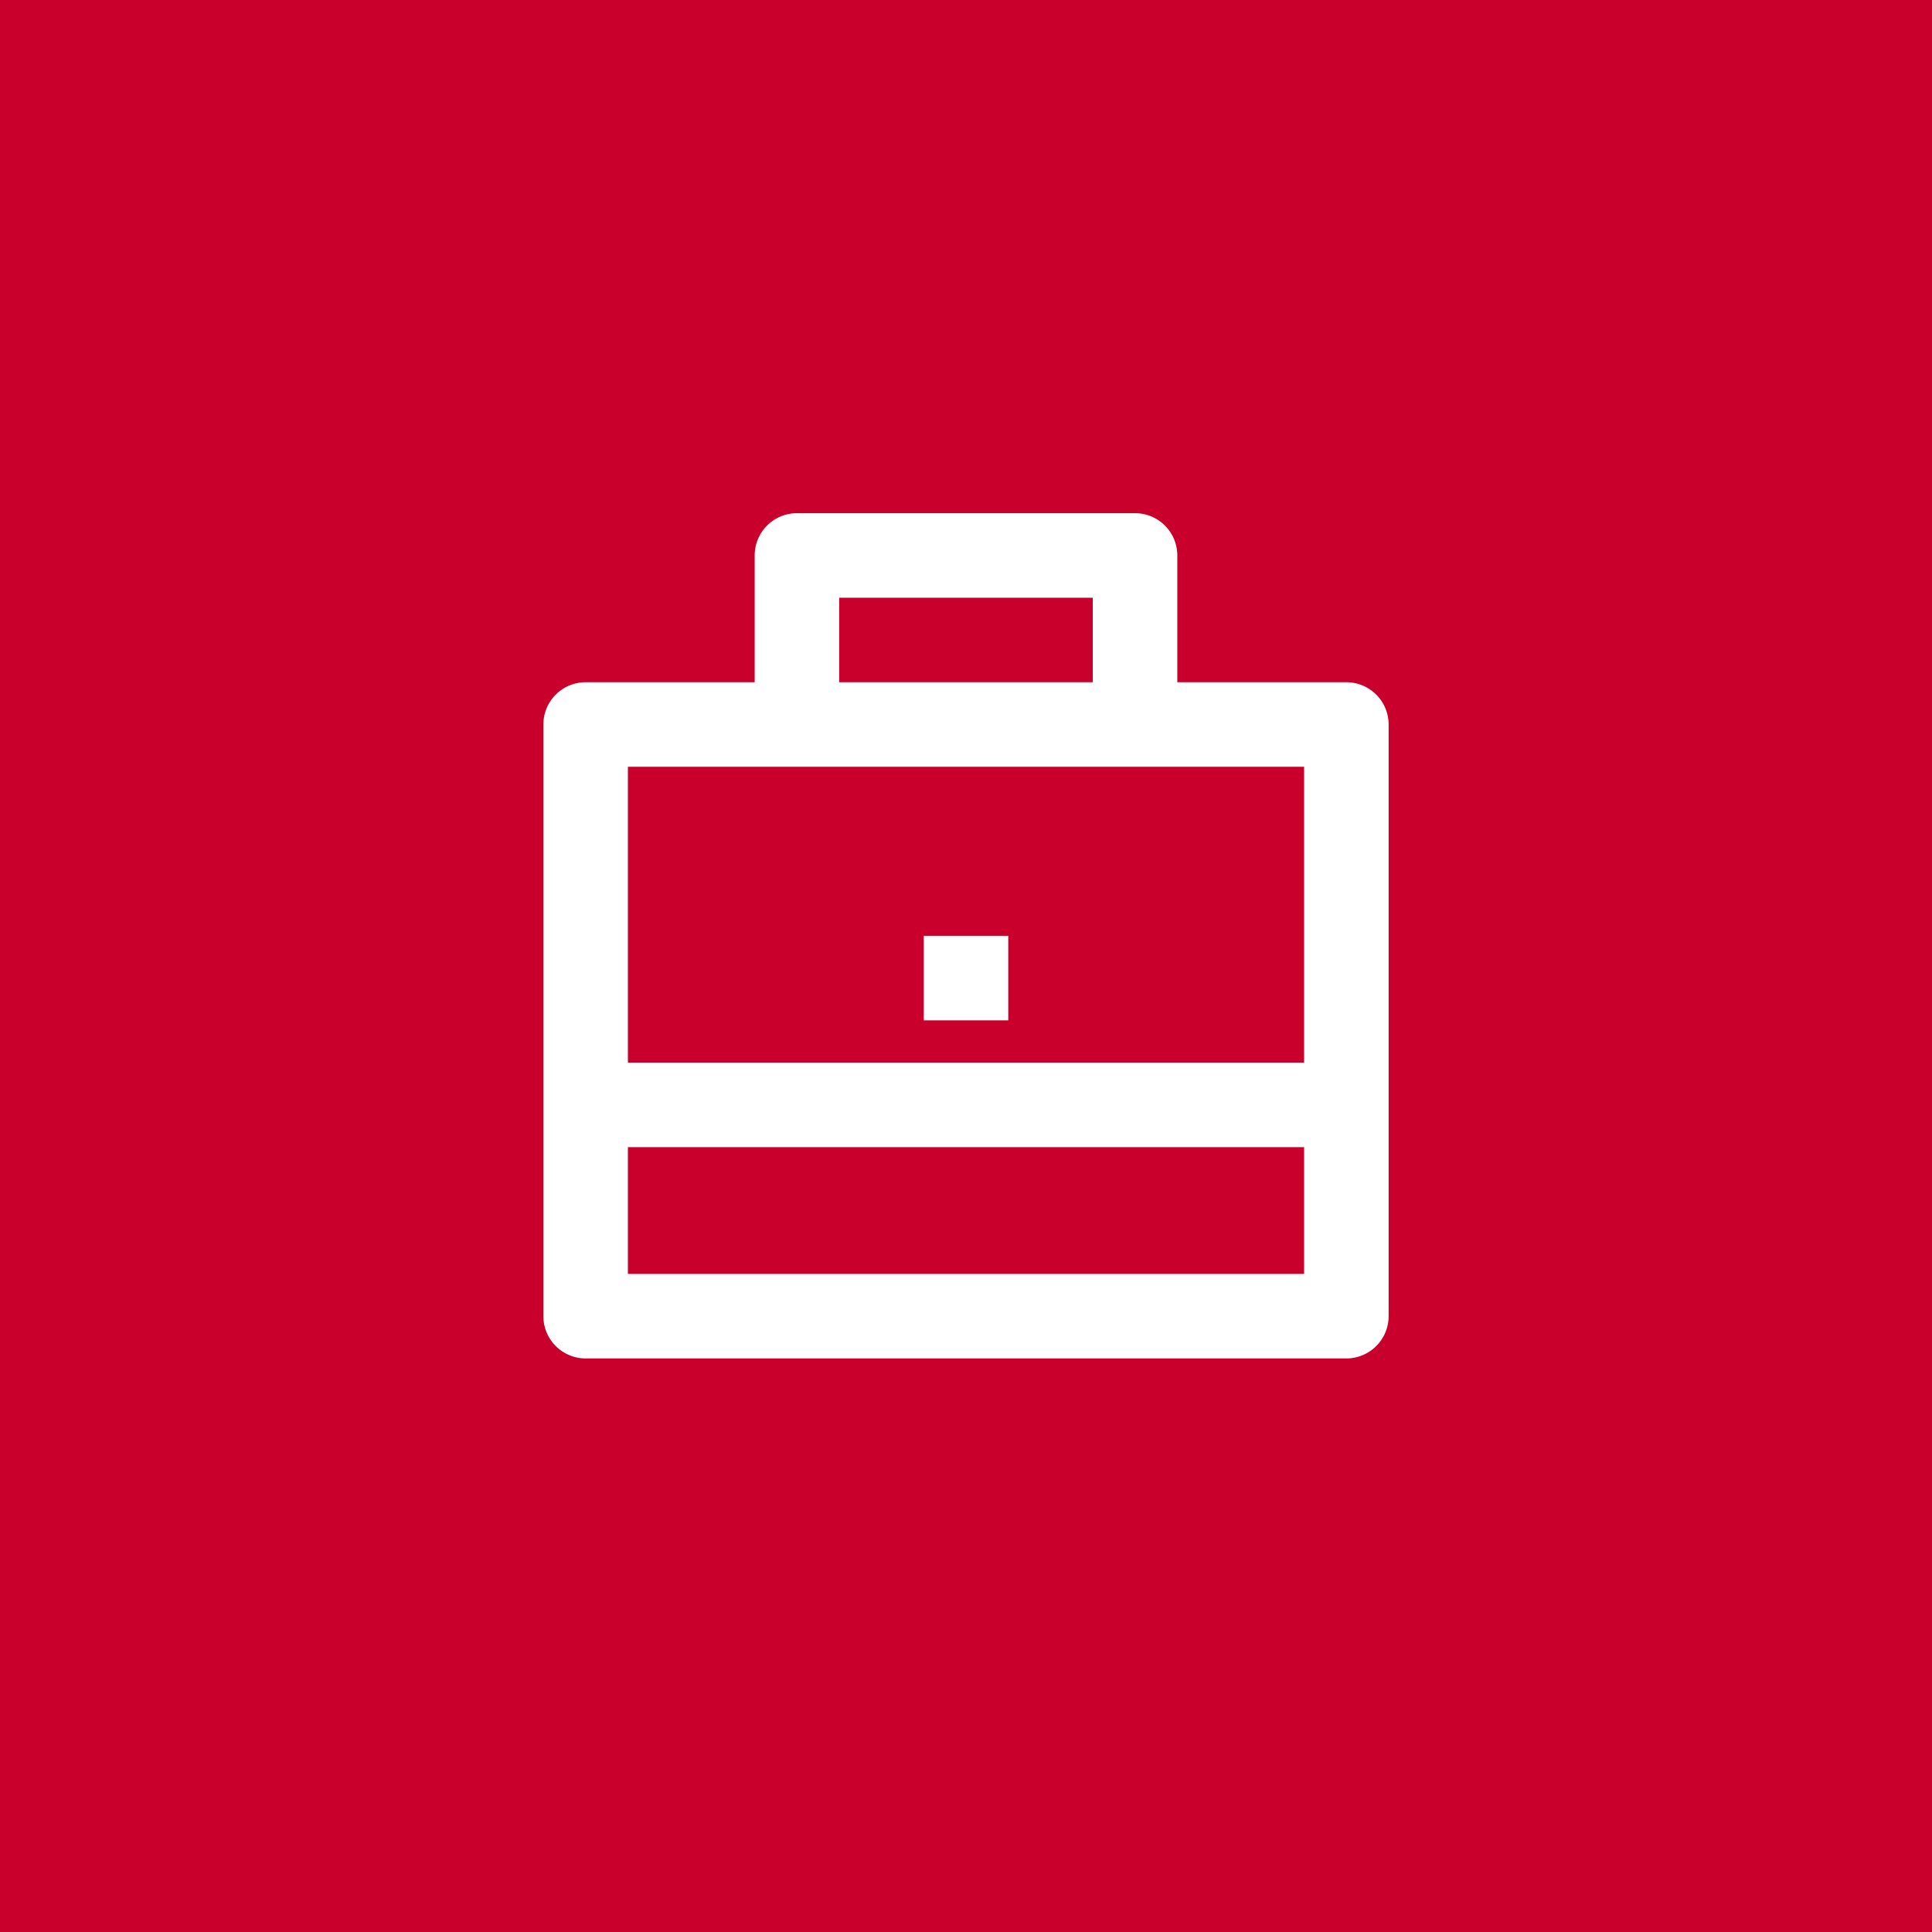 <svg xmlns="http://www.w3.org/2000/svg" width="64" height="64"><path fill="#c9002c" d="M0 0h64v64H0z"/><path d="M16 16h32v32H16z" fill="none"/><path d="M25 22.6v-4.2a1.4 1.4 0 011.4-1.4h11.2a1.4 1.4 0 011.4 1.4v4.2h5.6A1.4 1.4 0 0146 24v19.6a1.4 1.4 0 01-1.4 1.4H19.4a1.4 1.4 0 01-1.4-1.4V24a1.4 1.4 0 011.4-1.4zM20.8 38v4.2h22.4V38zm0-2.8h22.4v-9.8H20.8zm7-15.4v2.8h8.4v-2.8zM30.6 31h2.8v2.8h-2.8z" fill="#fff"/></svg>
